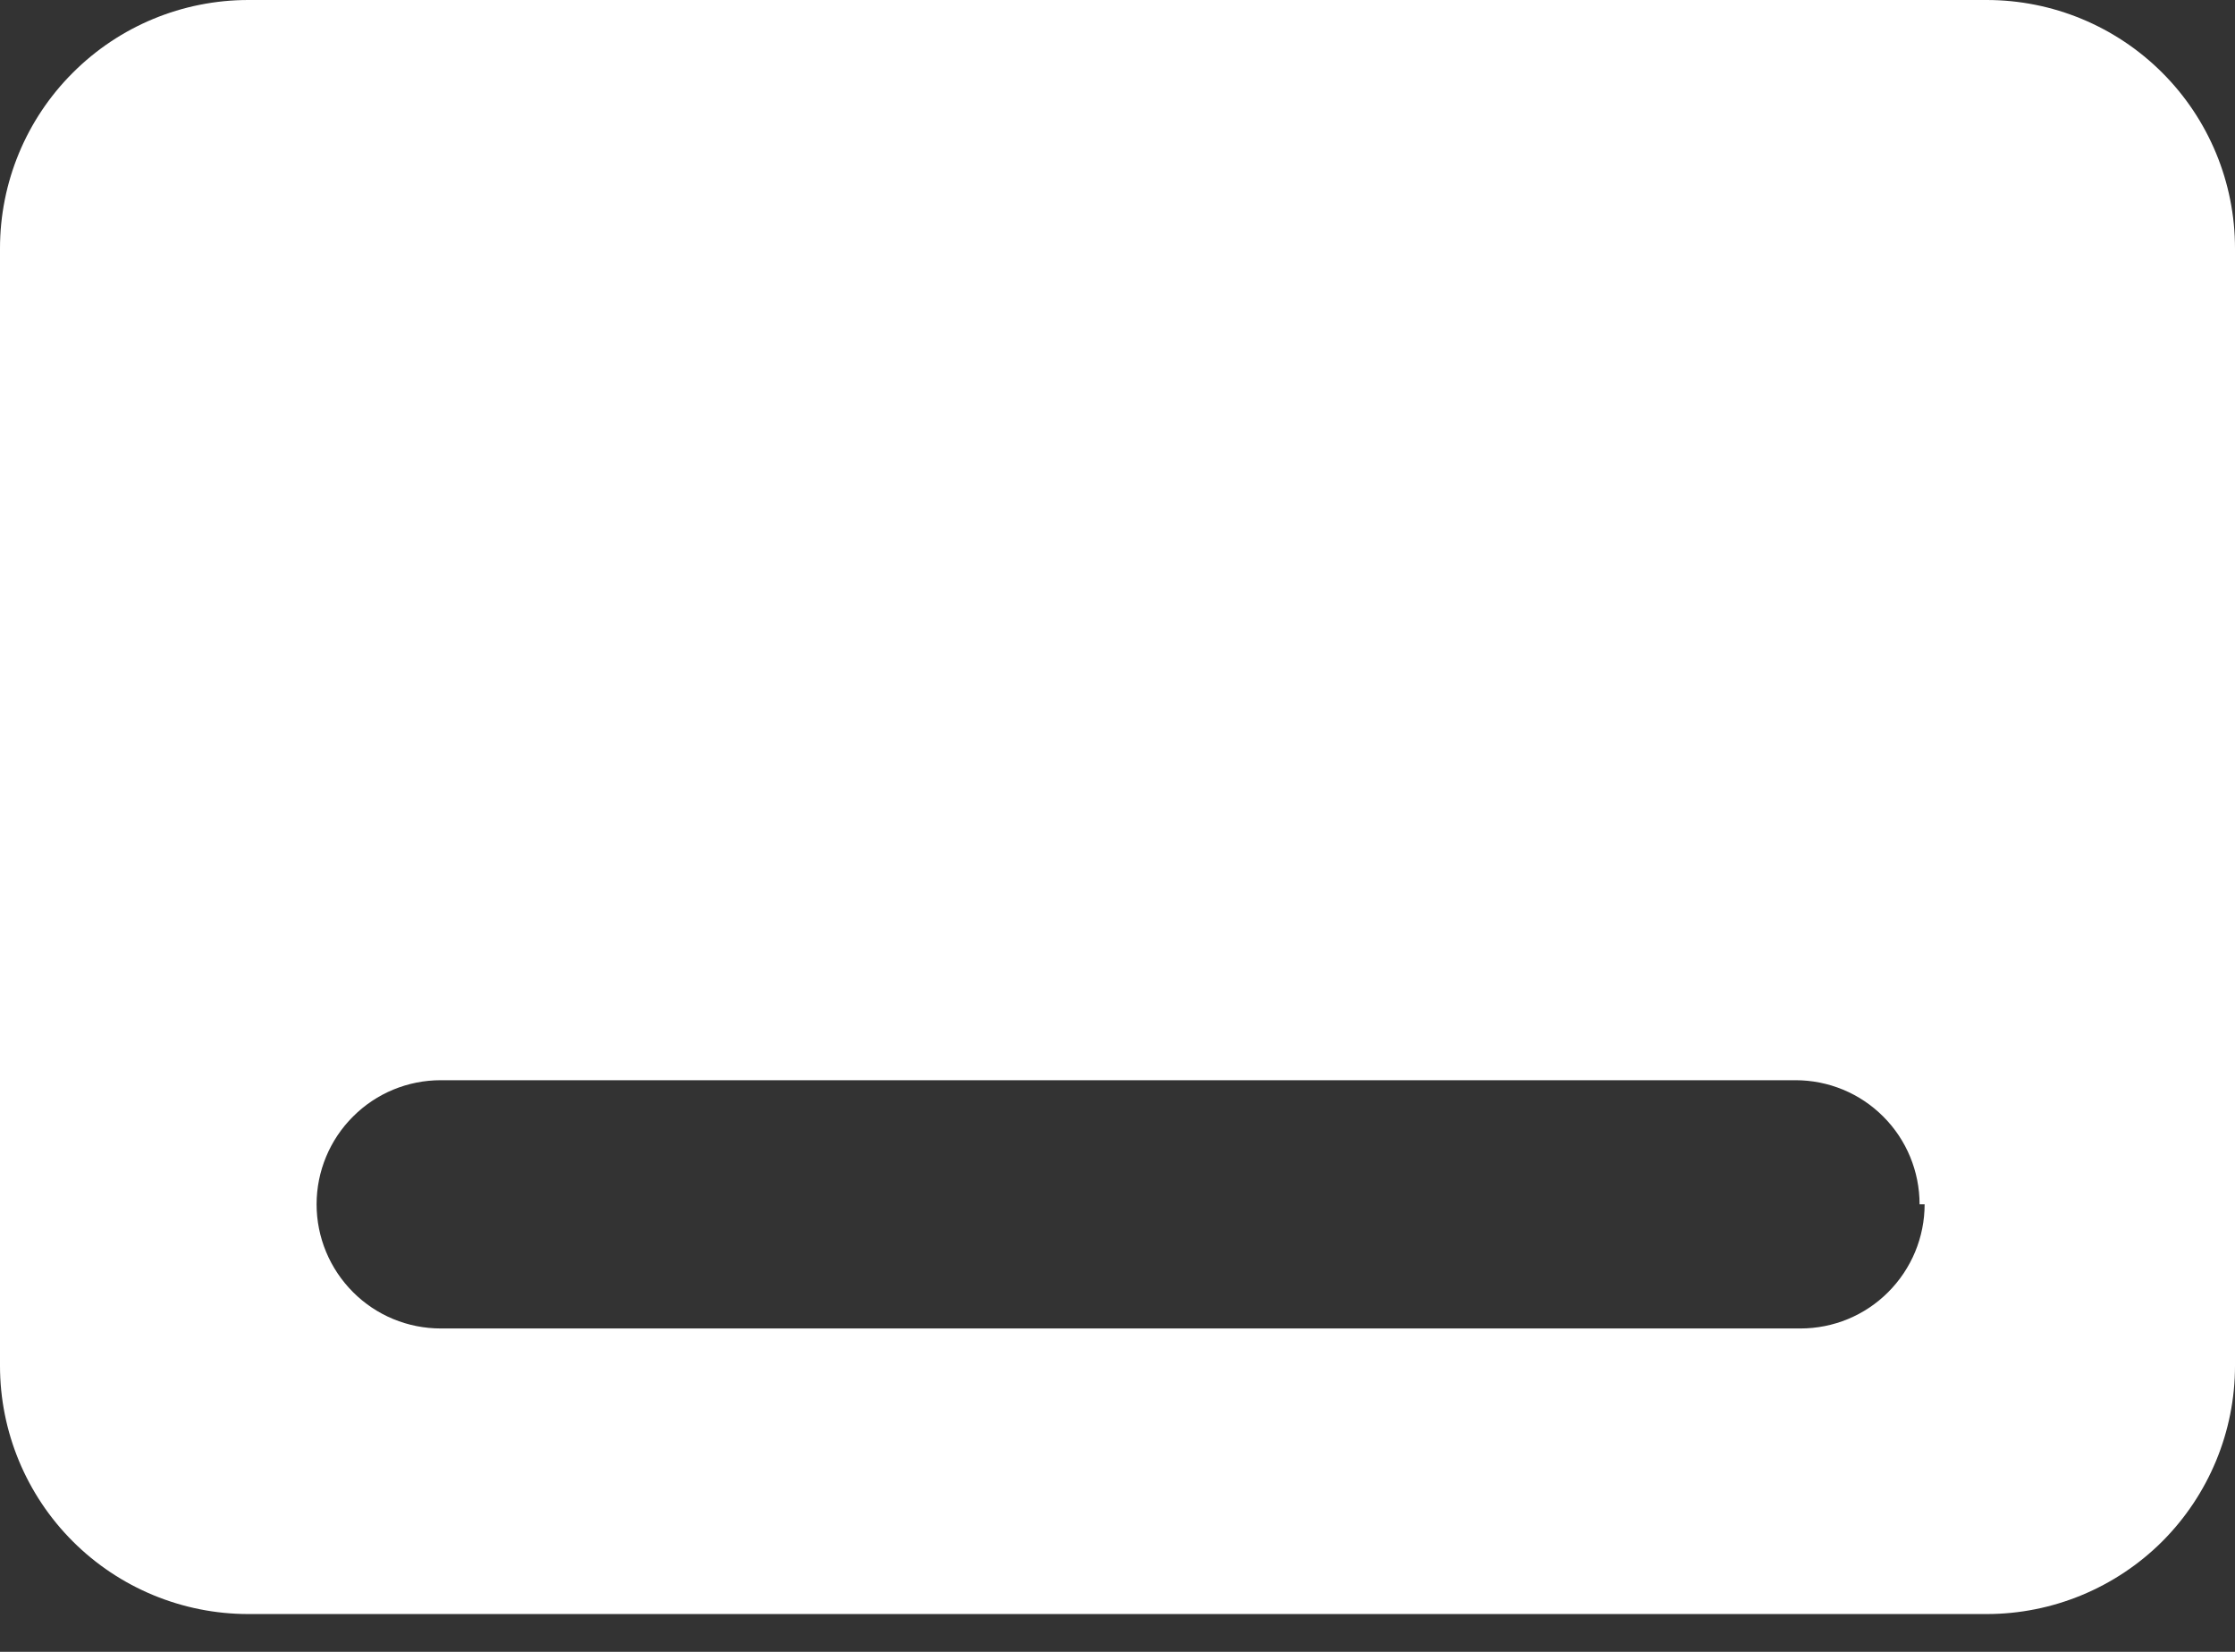 <svg width="23" height="17" viewBox="0 0 23 17" fill="none" xmlns="http://www.w3.org/2000/svg">
<rect x="0" y="0" width="23" height="17" fill="#333333" stroke="none"/>
<path d="M20.444 0H2.556C1.878 0 1.228 0.269 0.749 0.749C0.269 1.228 0 1.878 0 2.556L0 14.056C0 14.733 0.269 15.383 0.749 15.863C1.228 16.342 1.878 16.611 2.556 16.611H20.444C21.122 16.611 21.772 16.342 22.252 15.863C22.731 15.383 23 14.733 23 14.056V2.556C23 1.878 22.731 1.228 22.252 0.749C21.772 0.269 21.122 0 20.444 0ZM19.806 12.394C19.806 12.733 19.671 13.058 19.431 13.298C19.192 13.538 18.867 13.672 18.528 13.672H4.536C4.197 13.672 3.872 13.538 3.633 13.298C3.393 13.058 3.258 12.733 3.258 12.394C3.258 12.056 3.393 11.73 3.633 11.491C3.872 11.251 4.197 11.117 4.536 11.117H18.477C18.816 11.117 19.141 11.251 19.38 11.491C19.62 11.73 19.754 12.056 19.754 12.394H19.806Z" fill="white"/>
</svg>
